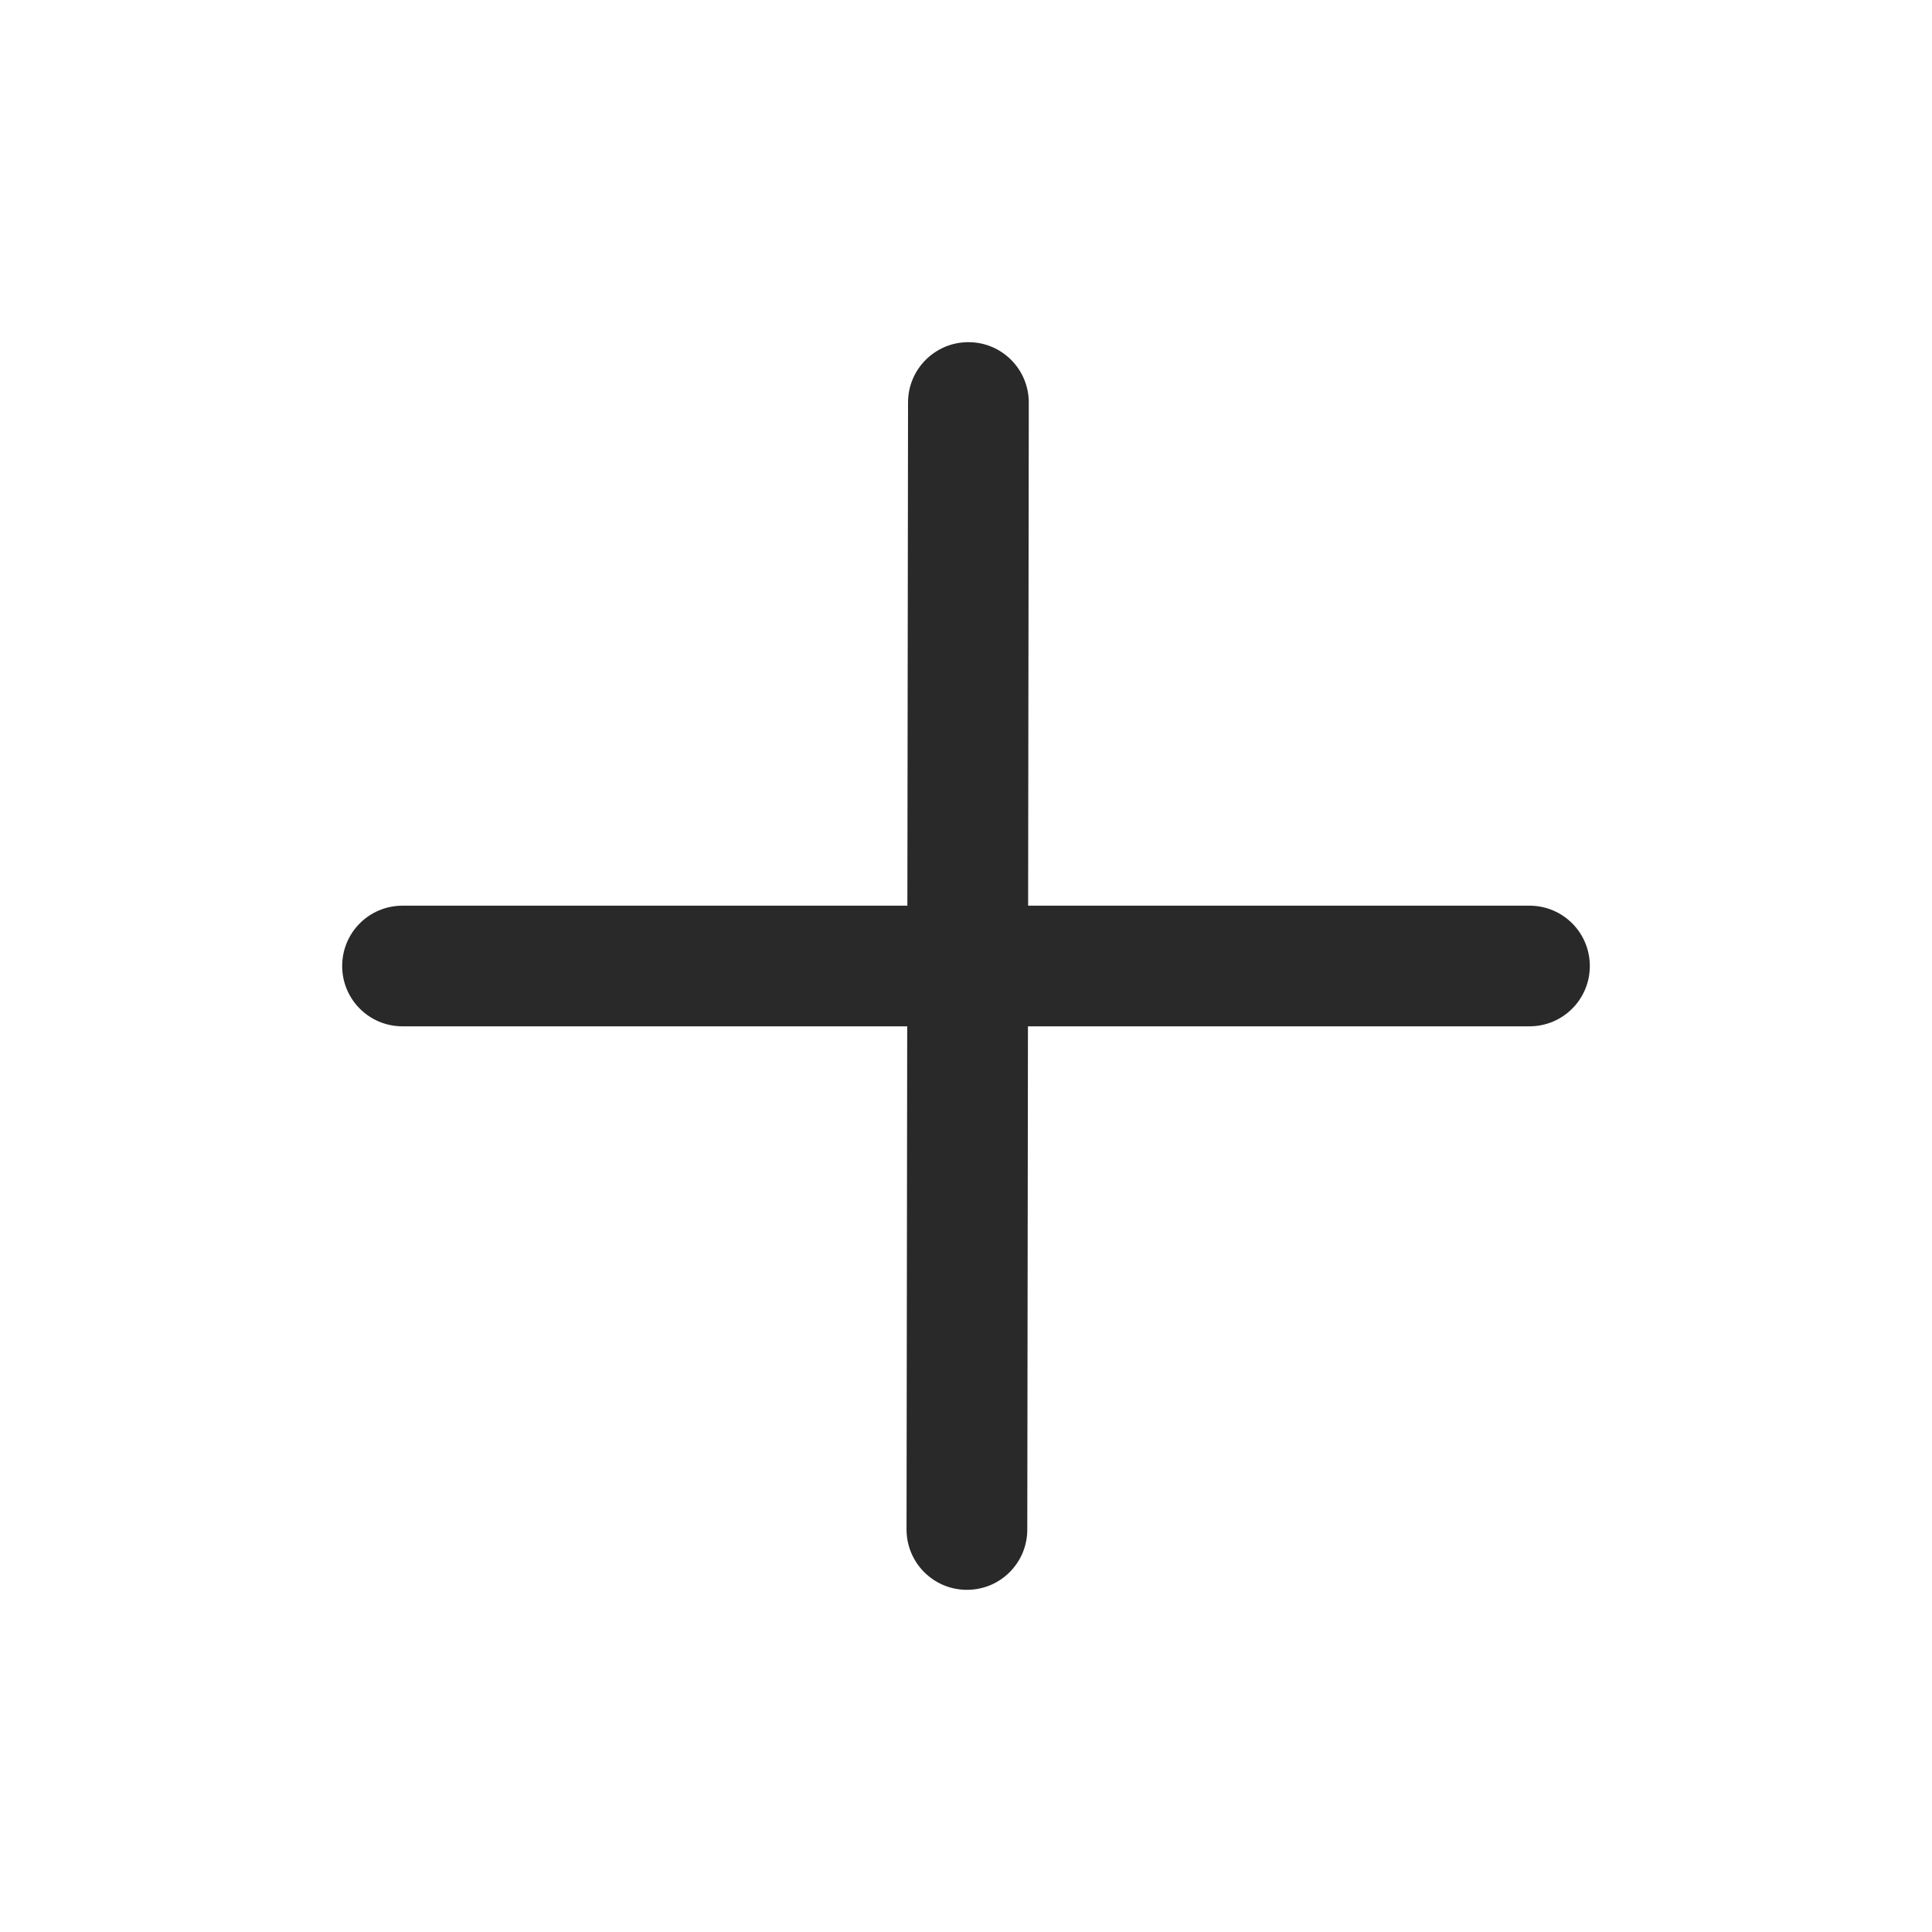 <svg width="18" height="18" viewBox="0 0 18 18" fill="none" xmlns="http://www.w3.org/2000/svg">
<g id="Character/plus">
<path id="Vector (Stroke)" fill-rule="evenodd" clip-rule="evenodd" d="M9.023 3.188C9.334 3.188 9.585 3.44 9.585 3.751L9.571 14.251C9.571 14.561 9.319 14.813 9.008 14.812C8.697 14.812 8.446 14.56 8.446 14.249L8.46 3.749C8.46 3.439 8.713 3.187 9.023 3.188Z" fill="#292929"/>
<path id="Vector (Stroke)_2" fill-rule="evenodd" clip-rule="evenodd" d="M3.188 9C3.188 8.689 3.439 8.438 3.75 8.438H14.25C14.561 8.438 14.812 8.689 14.812 9C14.812 9.311 14.561 9.562 14.25 9.562H3.75C3.439 9.562 3.188 9.311 3.188 9Z" fill="#292929"/>
</g>
</svg>
